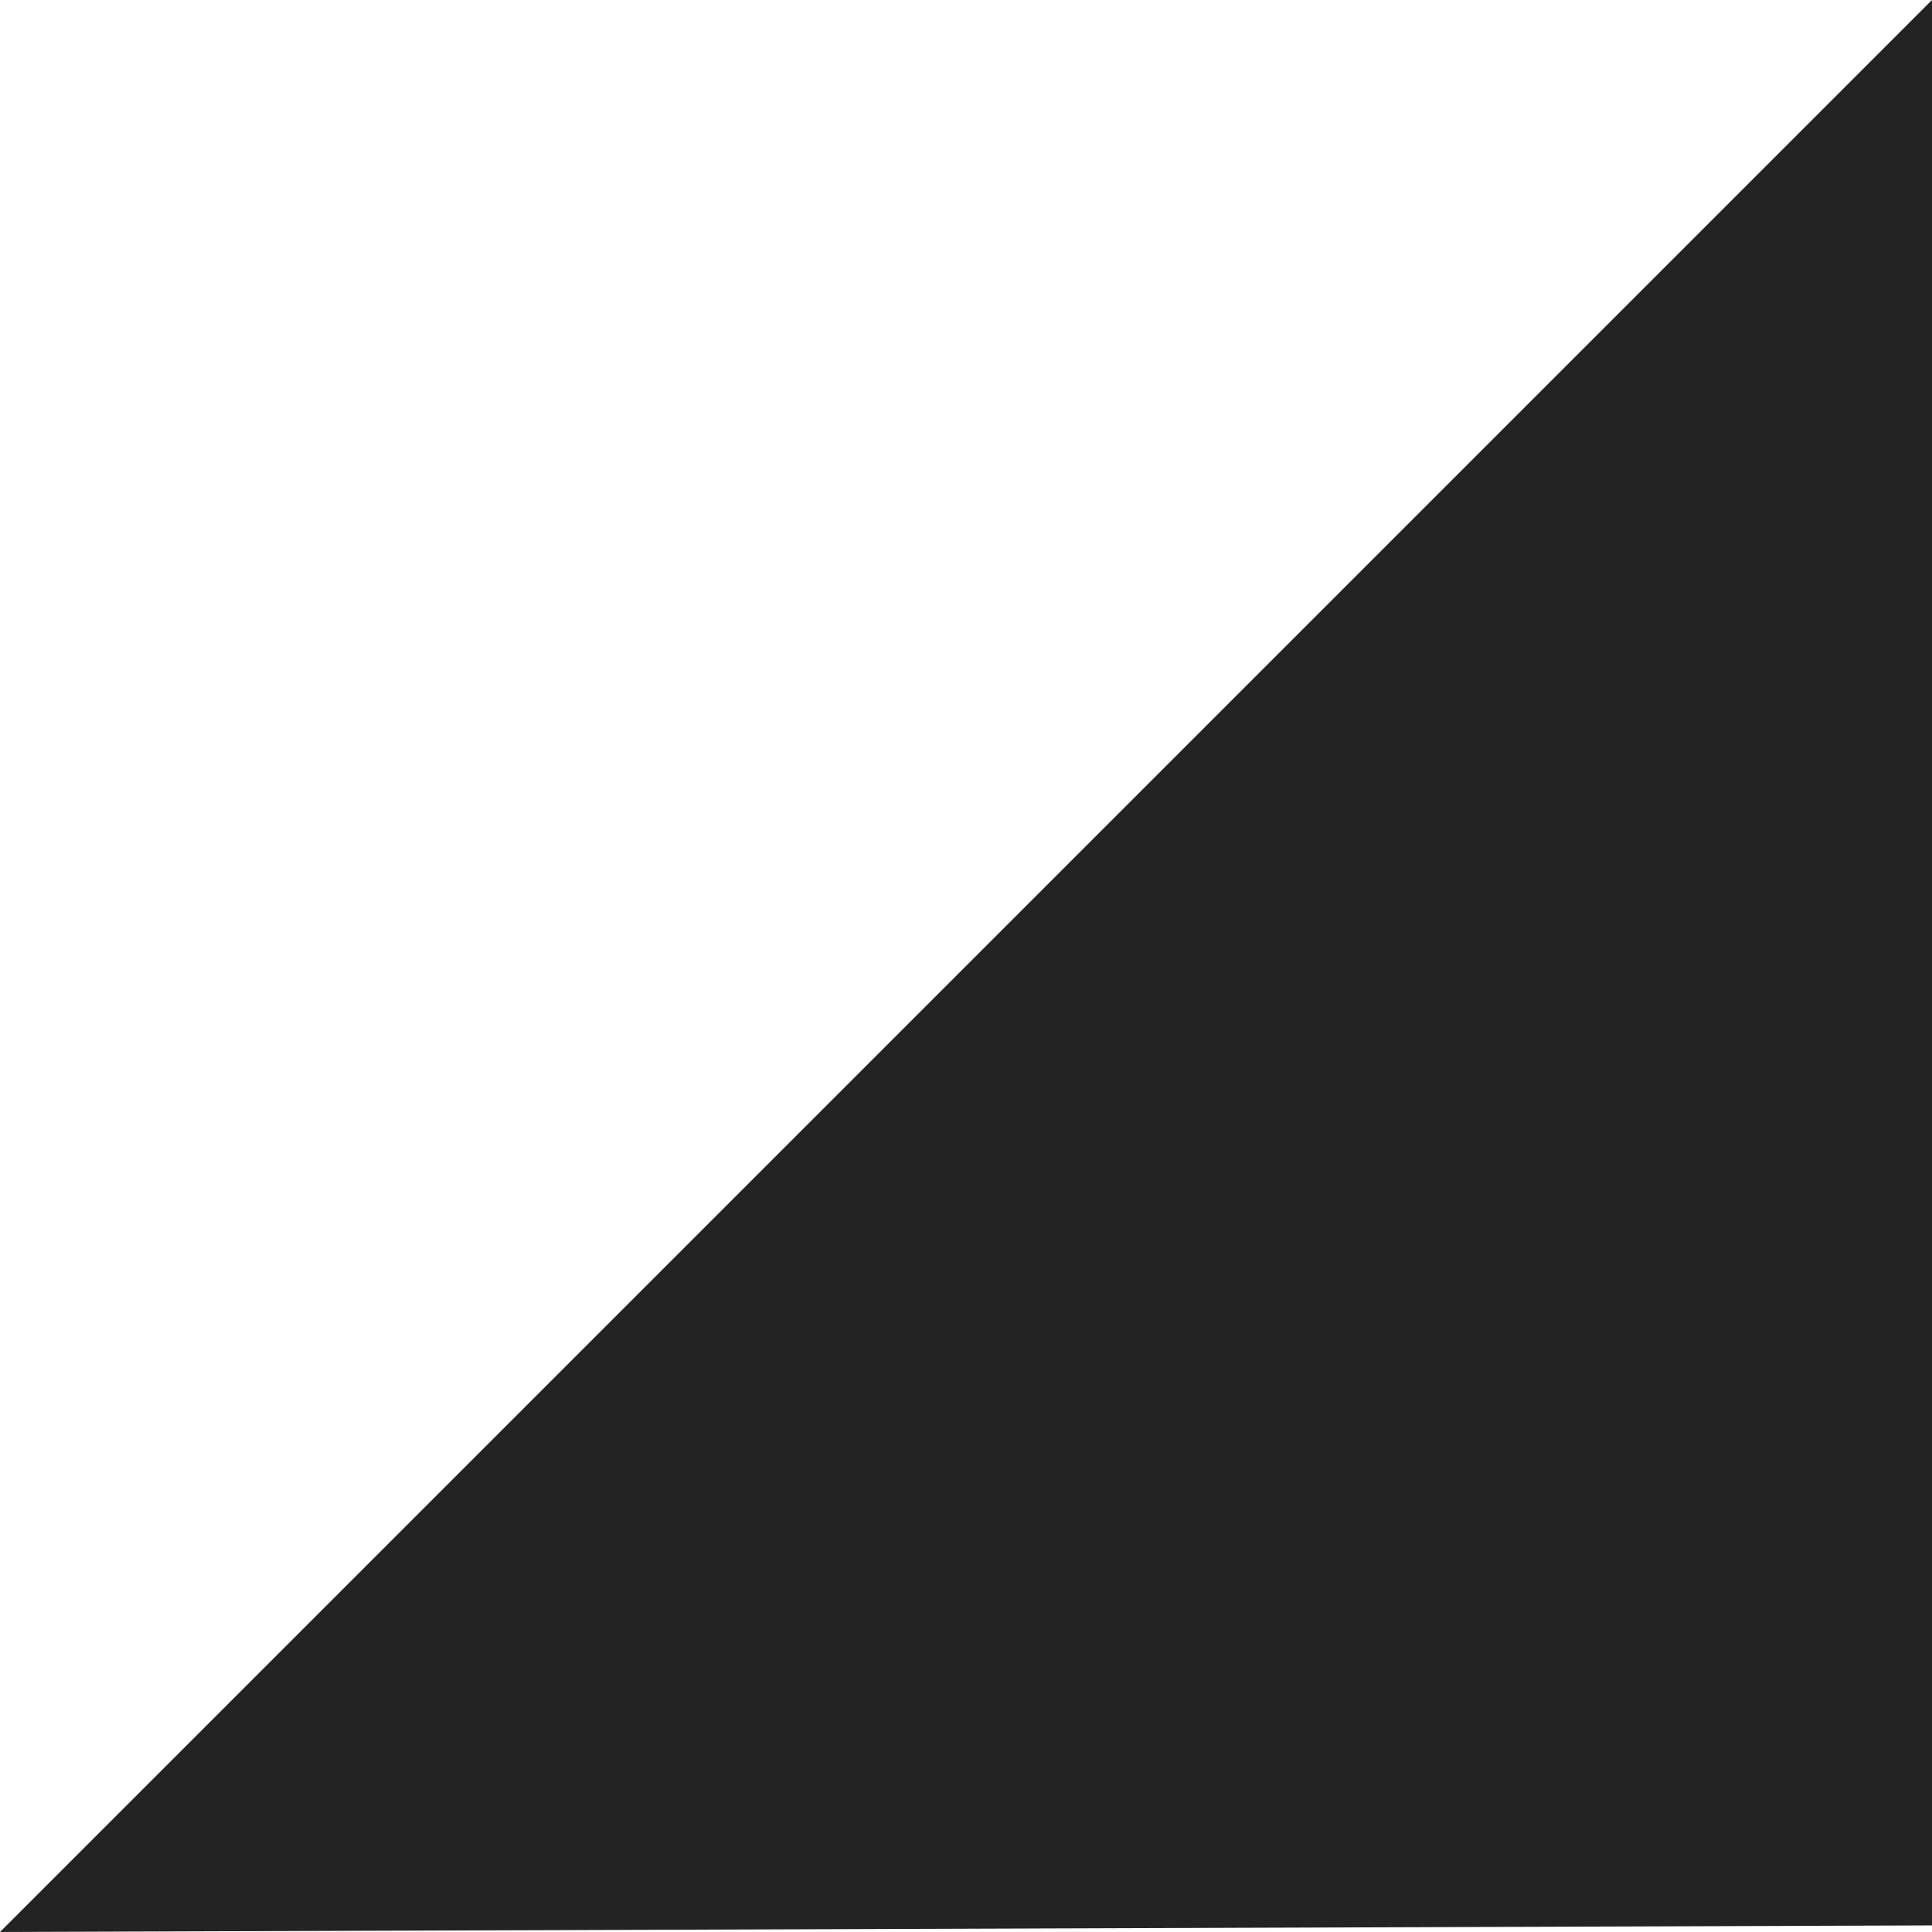 <?xml version="1.0" encoding="UTF-8" standalone="no"?>
<svg xmlns:xlink="http://www.w3.org/1999/xlink" height="14.65px" width="14.65px" xmlns="http://www.w3.org/2000/svg">
  <g transform="matrix(1.0, 0.0, 0.0, 1.0, -211.0, -57.45)">
    <path d="M211.0 72.1 L225.65 57.45 225.65 72.05 211.0 72.1" fill="#232323" fill-rule="evenodd" stroke="none"/>
  </g>
</svg>

